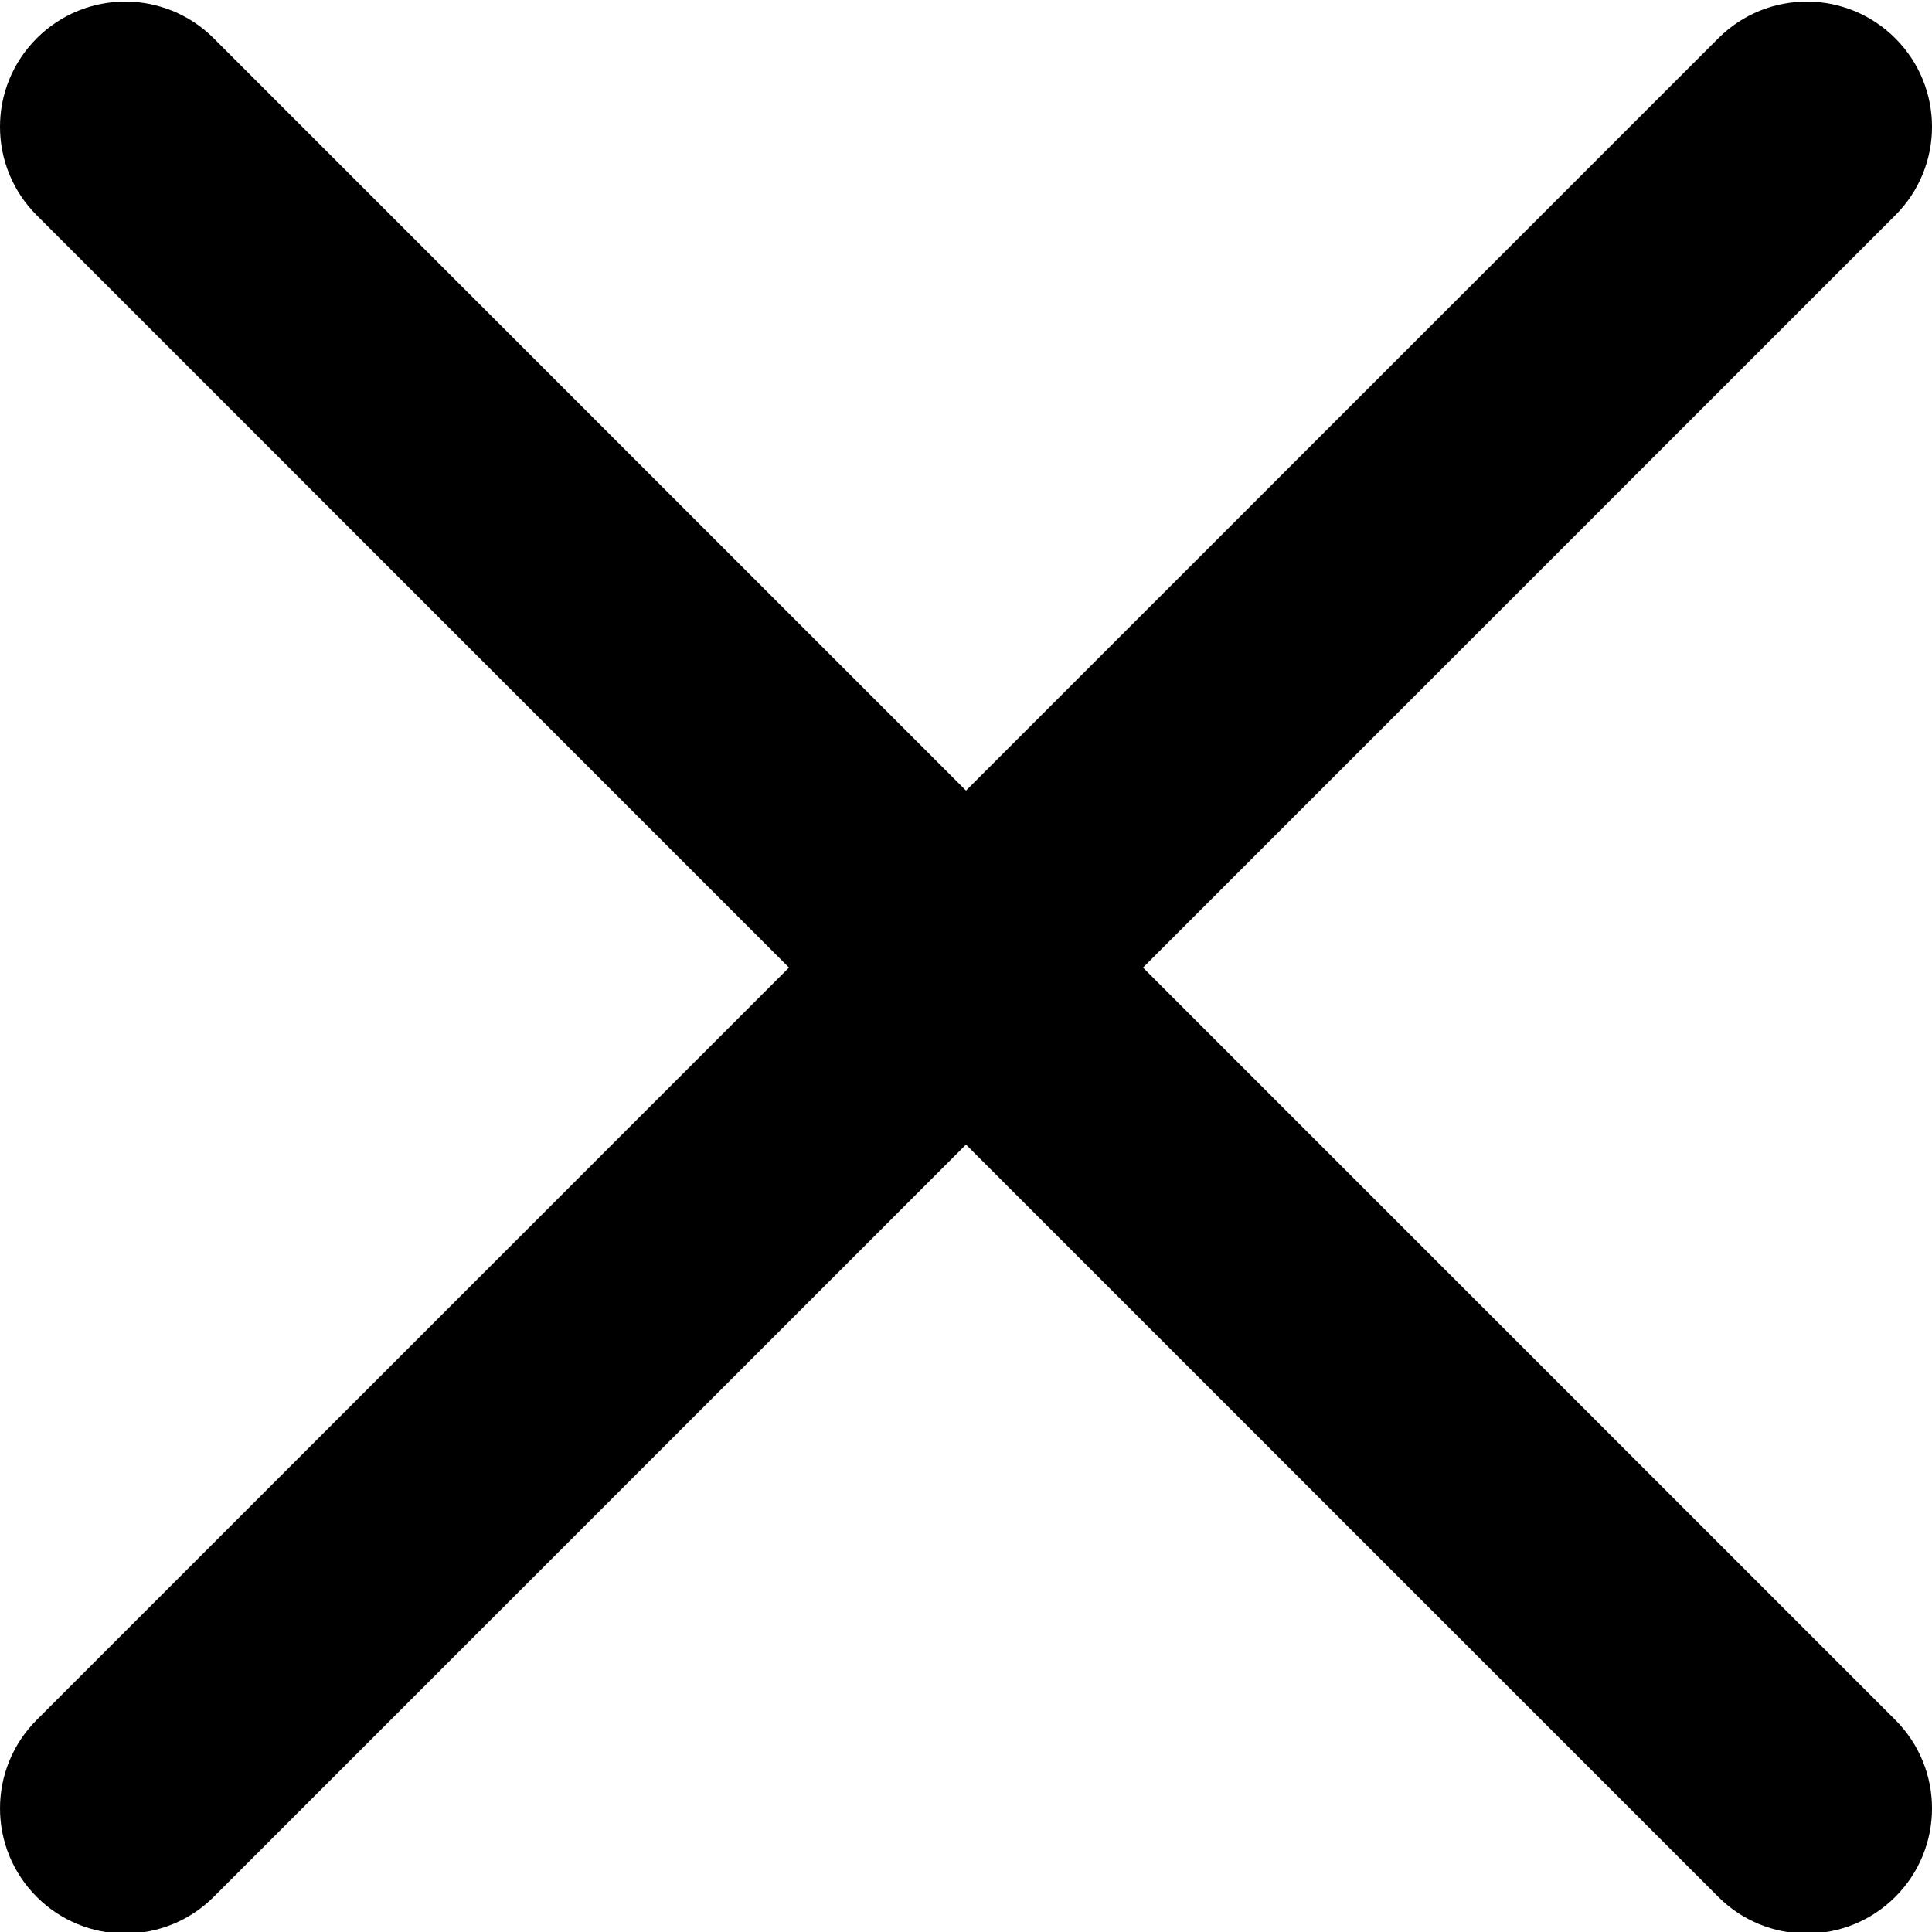 <svg width="512" height="512" viewBox="0 0 512 512" fill="none" xmlns="http://www.w3.org/2000/svg">
<path d="M302.906 256.42L502.272 57.051C515.245 44.082 515.245 23.114 502.272 10.147C489.304 -2.821 468.335 -2.821 455.368 10.147L255.998 209.515L56.635 10.147C43.66 -2.821 22.699 -2.821 9.731 10.147C-3.244 23.115 -3.244 44.082 9.731 57.051L209.092 256.42L9.732 455.788C-3.242 468.756 -3.242 489.725 9.732 502.691C12.809 505.776 16.464 508.223 20.489 509.891C24.513 511.558 28.828 512.415 33.184 512.41C41.675 512.41 50.168 509.16 56.636 502.691L255.998 303.324L455.368 502.691C458.445 505.776 462.1 508.222 466.125 509.89C470.149 511.558 474.464 512.414 478.82 512.41C487.31 512.41 495.804 509.16 502.272 502.691C515.245 489.723 515.245 468.756 502.272 455.788L302.906 256.42Z" fill="black"/>
</svg>
